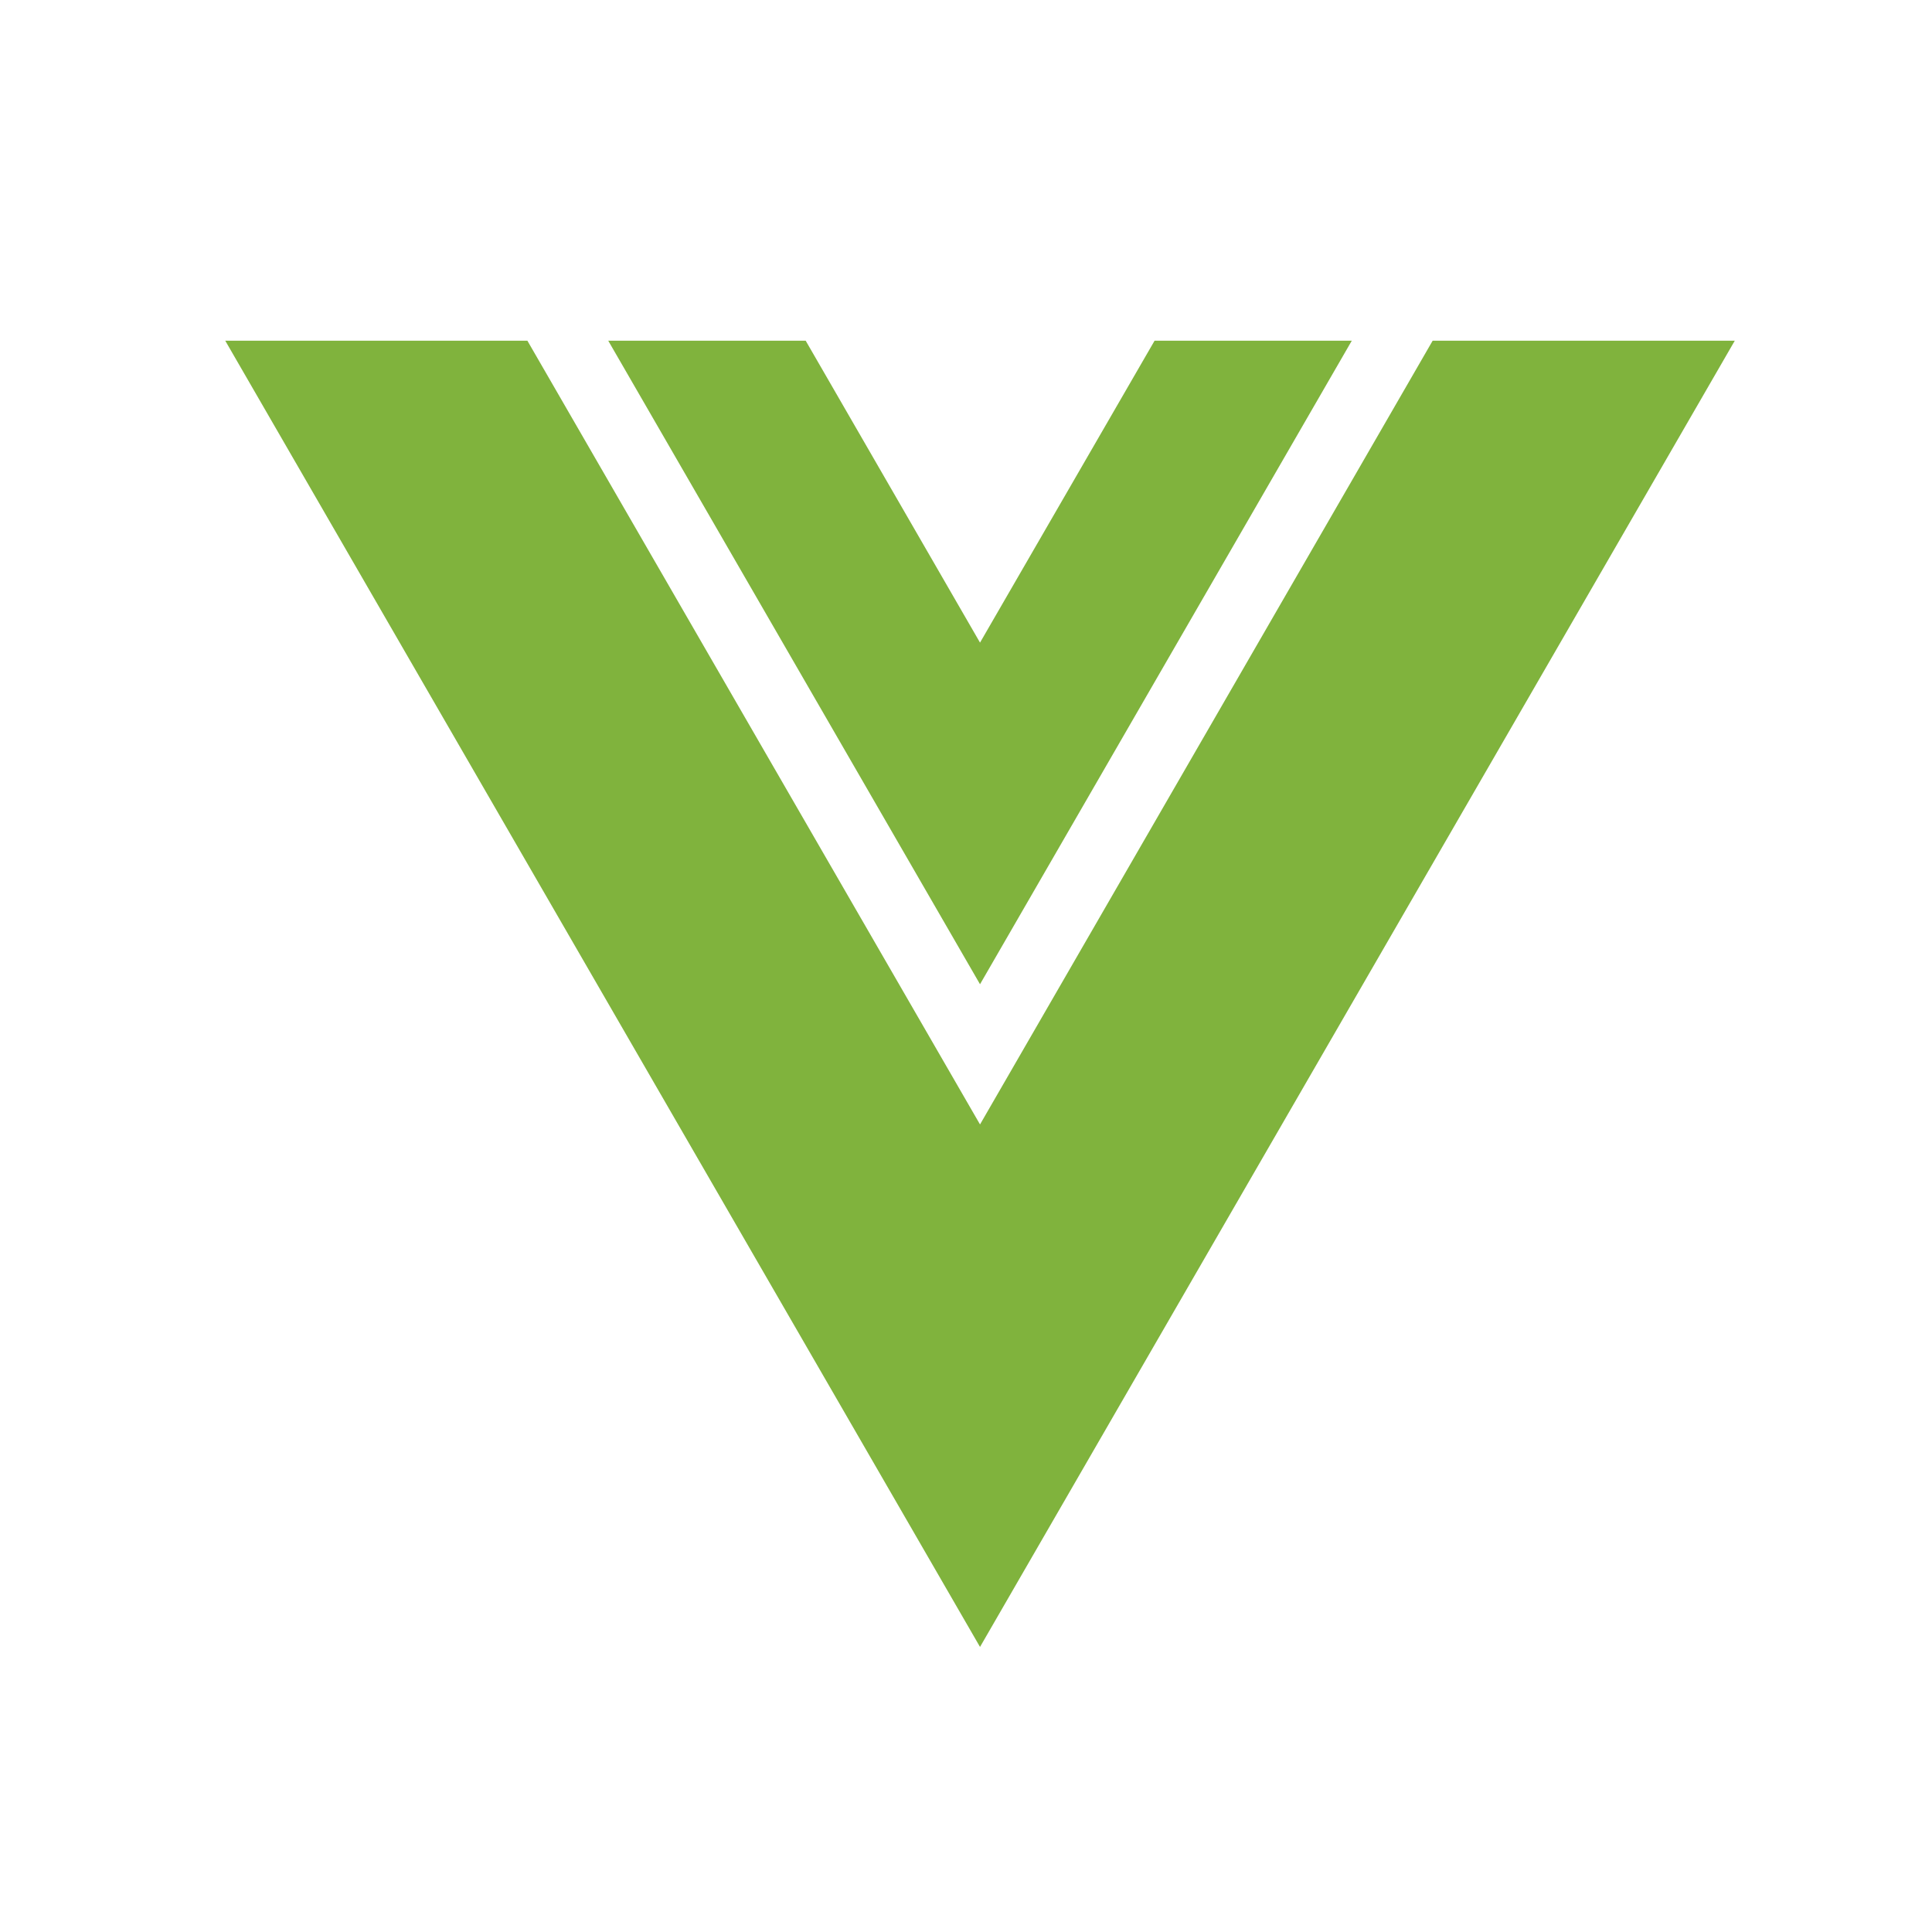 <svg viewBox="180.6 74.69 826.8 826.8" xmlns="http://www.w3.org/2000/svg"><path fill="#80B33D" d="M600 495.9l159.1-275.4h-84.4L600 349.7l-74.6-129.2h-84.5z"></path><path fill="#80B33D" d="M793.7 220.5L600 555.9 406.3 220.5H277l323 559 323-559z"></path></svg>
